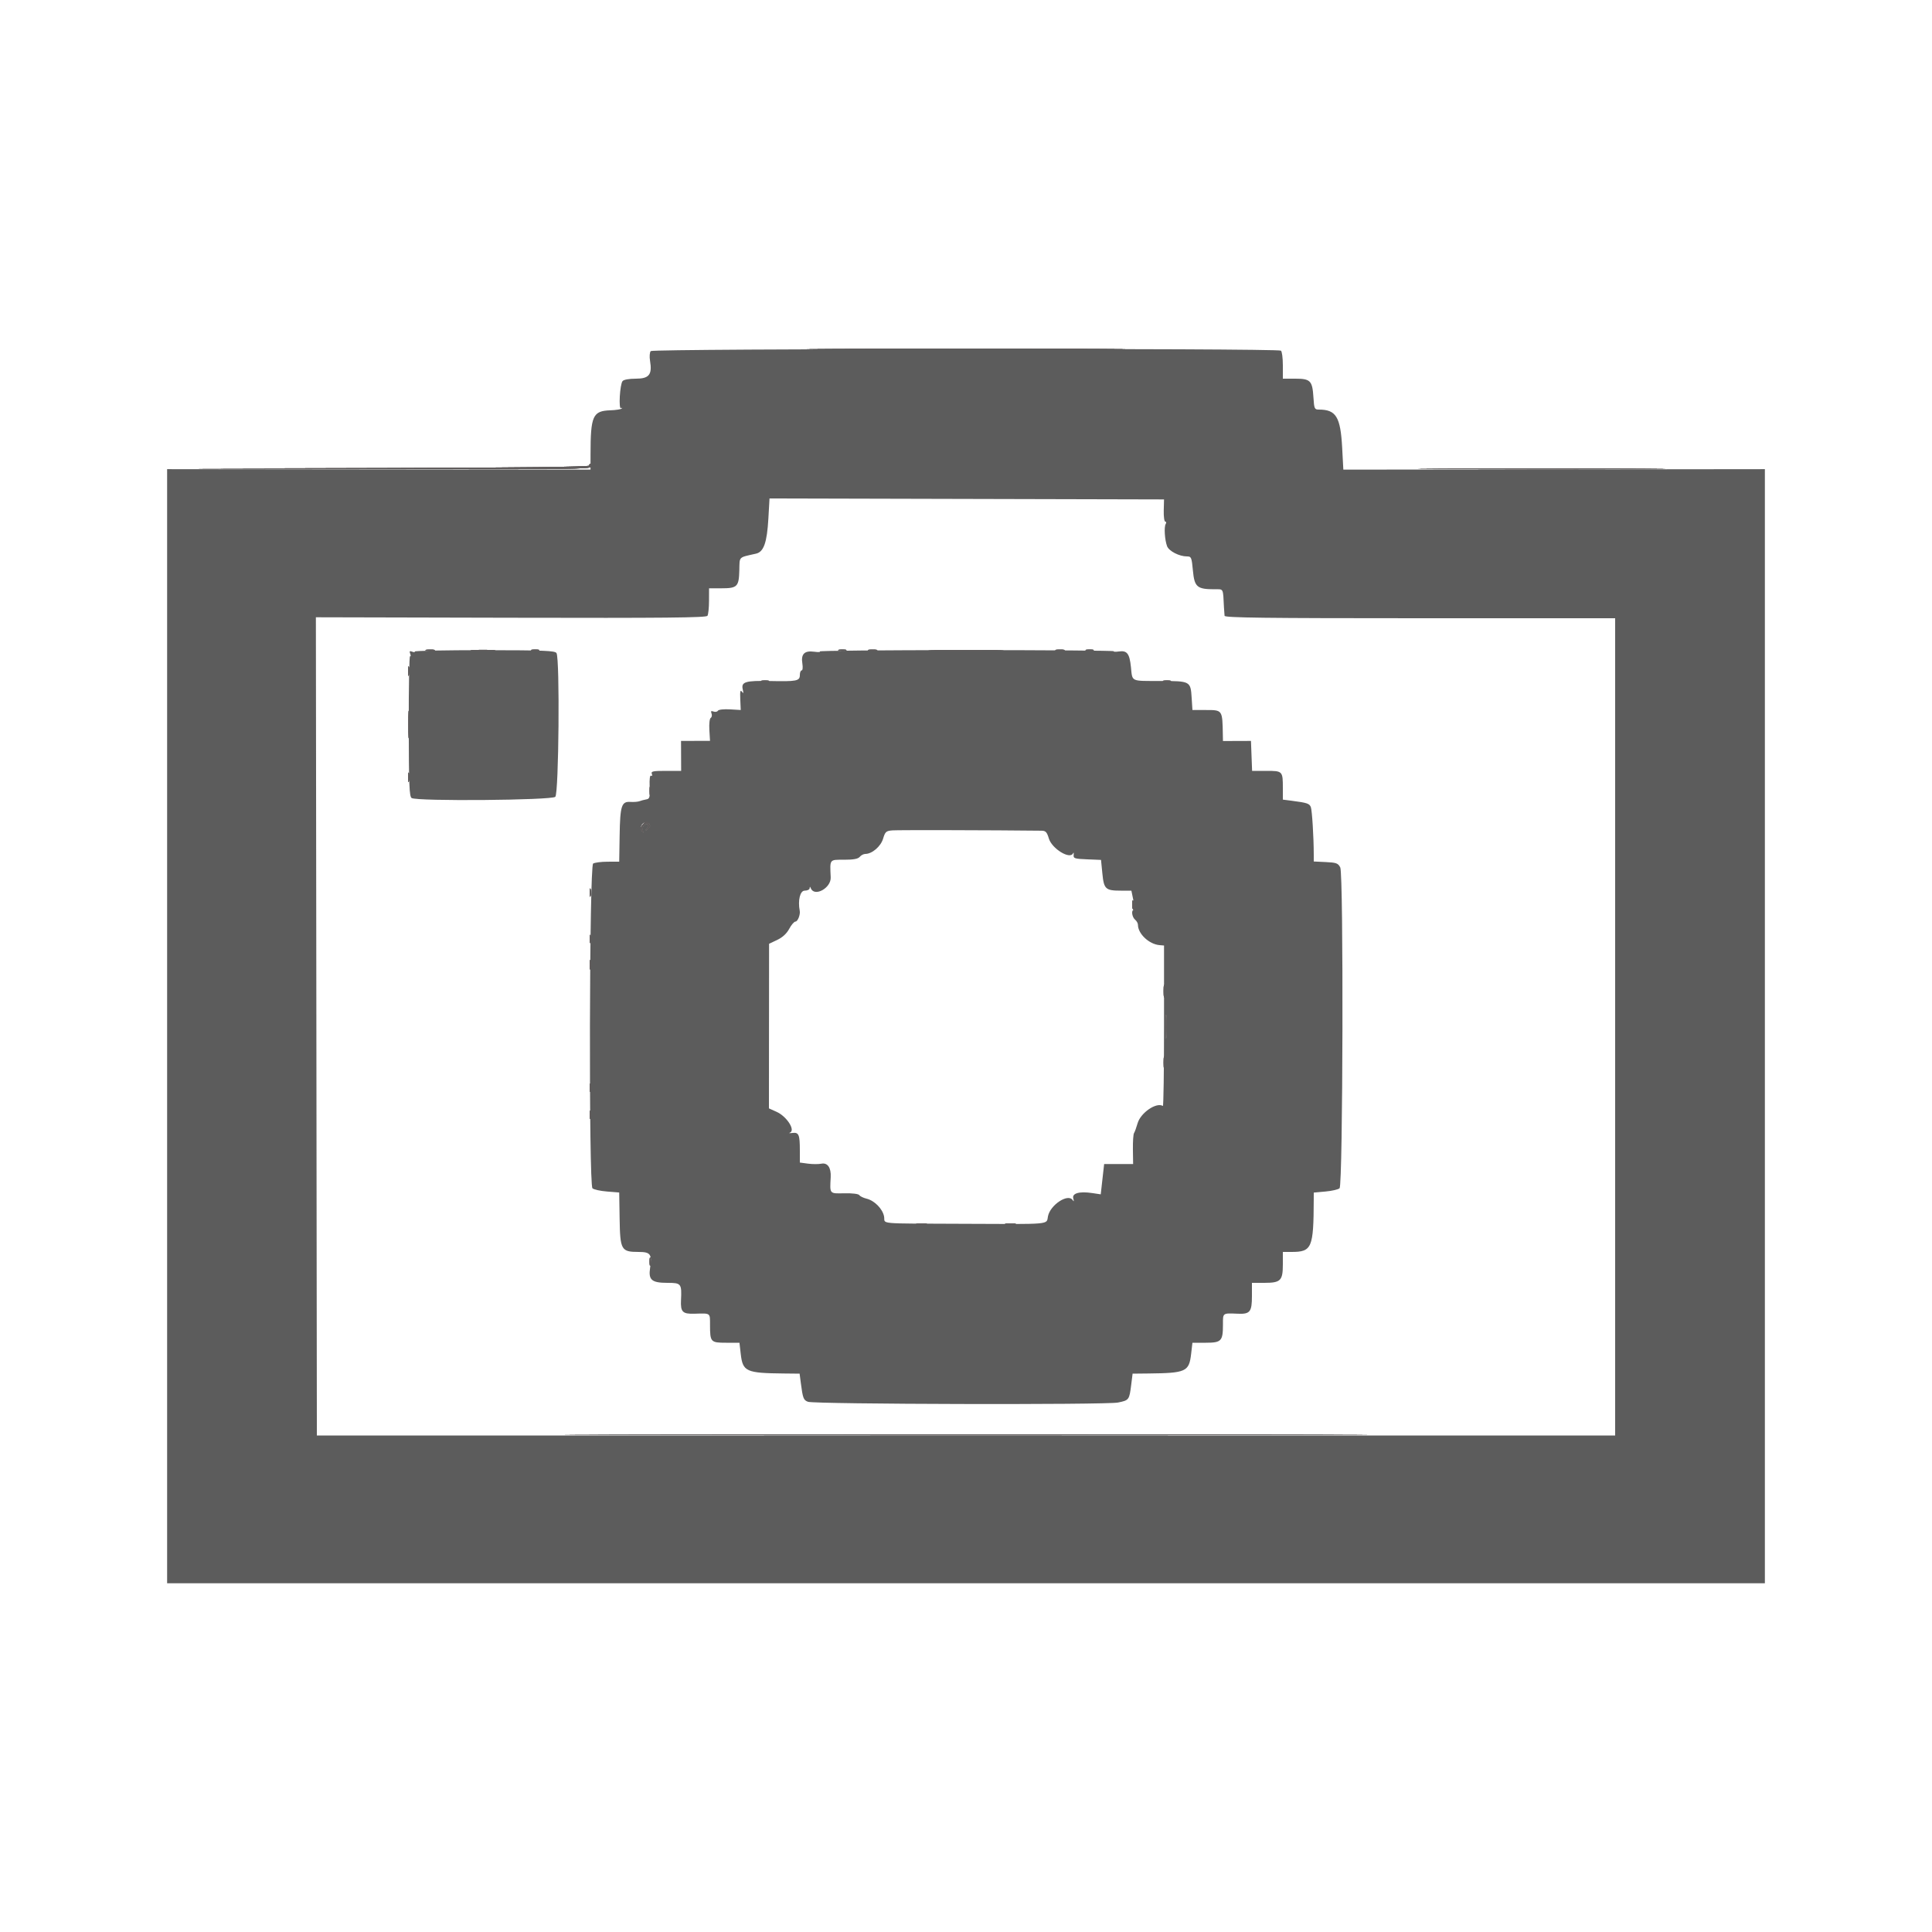 <svg id="svg" version="1.1" xmlns="http://www.w3.org/2000/svg" xmlns:xlink="http://www.w3.org/1999/xlink" width="400" height="400" viewBox="0, 0, 400,400"><g id="svgg"><path id="path0" d="M134.728 72.686 C 134.503 72.957,134.439 73.849,134.584 74.704 C 135.065 77.550,134.392 78.400,131.659 78.400 C 130.252 78.400,129.135 78.602,128.895 78.900 C 128.331 79.599,128.041 84.816,128.583 84.508 C 128.812 84.378,128.877 84.409,128.727 84.576 C 128.576 84.743,127.522 84.911,126.384 84.949 C 122.717 85.071,122.270 86.067,122.264 94.115 L 122.262 97.231 78.431 97.183 L 34.600 97.135 34.600 212.467 L 34.600 327.800 200.000 327.800 L 365.400 327.800 365.400 212.467 L 365.400 97.135 321.762 97.183 L 278.124 97.231 277.881 92.691 C 277.538 86.302,276.621 84.800,273.059 84.800 C 272.155 84.800,272.083 84.635,271.930 82.242 C 271.712 78.810,271.309 78.400,268.151 78.400 L 265.600 78.400 265.600 75.624 C 265.600 74.097,265.419 72.735,265.197 72.598 C 264.360 72.081,135.158 72.168,134.728 72.686 M240.941 105.700 C 240.909 106.965,241.055 108.000,241.265 108.000 C 241.475 108.000,241.511 108.220,241.345 108.489 C 240.973 109.090,241.143 111.797,241.633 113.087 C 242.019 114.103,244.151 115.200,245.740 115.200 C 246.650 115.200,246.722 115.373,246.984 118.172 C 247.300 121.537,247.841 122.000,251.460 122.000 C 253.376 122.000,253.201 121.660,253.410 125.800 C 253.443 126.460,253.499 127.225,253.535 127.500 C 253.587 127.896,261.981 128.000,294.000 128.000 L 334.400 128.000 334.400 212.600 L 334.400 297.200 200.002 297.200 L 65.604 297.200 65.502 212.500 L 65.400 127.800 105.778 127.897 C 137.593 127.973,146.224 127.888,146.472 127.497 C 146.646 127.224,146.791 125.830,146.795 124.400 L 146.802 121.800 149.382 121.800 C 152.646 121.800,152.982 121.462,153.069 118.088 C 153.145 115.138,152.813 115.470,156.526 114.627 C 158.124 114.265,158.803 112.333,159.085 107.351 L 159.321 103.196 200.160 103.298 L 241.000 103.400 240.941 105.700 M85.859 134.895 C 85.959 135.058,85.731 135.072,85.351 134.926 C 84.816 134.721,84.721 134.816,84.926 135.351 C 85.072 135.731,85.058 135.959,84.895 135.859 C 84.733 135.759,84.611 142.243,84.625 150.268 C 84.647 162.498,84.744 164.919,85.225 165.224 C 86.337 165.927,114.253 165.690,114.971 164.971 C 115.697 164.246,115.927 136.336,115.217 135.213 C 114.902 134.715,112.634 134.624,100.261 134.613 C 92.239 134.606,85.759 134.733,85.859 134.895 M169.717 134.873 C 169.960 135.022,169.440 135.049,168.563 134.931 C 166.540 134.660,165.800 135.410,166.123 137.403 C 166.248 138.172,166.181 138.800,165.975 138.800 C 165.769 138.800,165.600 139.230,165.600 139.757 C 165.600 140.988,164.952 141.118,159.400 140.999 C 154.325 140.890,153.415 141.171,153.777 142.733 C 153.968 143.556,153.927 143.663,153.598 143.200 C 153.279 142.751,153.196 143.153,153.267 144.800 L 153.362 147.000 151.126 146.866 C 149.858 146.790,148.778 146.912,148.632 147.148 C 148.490 147.378,148.079 147.452,147.718 147.313 C 147.228 147.125,147.125 147.228,147.313 147.718 C 147.452 148.079,147.378 148.490,147.148 148.632 C 146.912 148.778,146.790 149.861,146.866 151.136 L 147.000 153.382 144.000 153.391 L 141.000 153.400 141.012 156.500 L 141.025 159.600 137.870 159.600 C 135.182 159.600,134.750 159.692,134.953 160.221 C 135.088 160.574,135.022 160.737,134.798 160.599 C 134.554 160.448,134.442 161.302,134.503 162.864 C 134.589 165.099,134.513 165.387,133.800 165.509 C 133.360 165.585,132.730 165.751,132.400 165.879 C 132.070 166.006,131.228 166.073,130.529 166.027 C 128.677 165.905,128.388 166.802,128.288 172.996 L 128.200 178.399 125.800 178.406 C 124.480 178.409,123.130 178.583,122.800 178.792 C 122.011 179.290,121.877 245.237,122.663 246.023 C 122.918 246.278,124.268 246.578,125.663 246.690 L 128.200 246.894 128.287 252.347 C 128.390 258.809,128.614 259.200,132.217 259.200 C 134.688 259.200,135.019 259.664,134.590 262.530 C 134.220 264.997,134.926 265.600,138.185 265.600 C 141.042 265.600,141.159 265.750,140.995 269.200 C 140.880 271.622,141.319 272.064,143.770 271.992 C 147.177 271.891,147.000 271.764,147.003 274.301 C 147.007 277.867,147.127 278.000,150.336 278.000 L 153.097 278.000 153.359 280.300 C 153.780 283.981,154.448 284.286,162.275 284.366 L 165.551 284.400 165.797 286.300 C 166.213 289.508,166.360 289.893,167.296 290.227 C 168.727 290.737,229.025 290.882,231.465 290.381 C 233.765 289.910,233.812 289.847,234.209 286.663 L 234.492 284.400 237.746 284.366 C 245.546 284.285,246.183 283.995,246.609 280.326 L 246.879 278.000 249.625 278.000 C 252.878 278.000,253.200 277.660,253.200 274.226 C 253.200 271.776,253.075 271.865,256.321 271.994 C 258.805 272.093,259.200 271.593,259.200 268.351 L 259.200 265.600 261.771 265.600 C 265.147 265.600,265.600 265.147,265.600 261.771 L 265.600 259.200 267.374 259.200 C 271.622 259.200,271.960 258.406,271.995 248.356 L 272.000 246.911 274.446 246.689 C 275.792 246.567,277.097 246.263,277.346 246.014 C 278.044 245.316,278.181 180.965,277.488 179.600 C 277.040 178.719,276.685 178.586,274.490 178.481 L 272.000 178.362 271.998 176.881 C 271.995 173.328,271.648 167.742,271.392 167.097 C 271.099 166.361,270.625 166.203,267.500 165.797 L 265.600 165.551 265.600 163.208 C 265.600 159.635,265.566 159.600,262.174 159.600 L 259.234 159.600 259.117 156.500 L 259.000 153.400 256.100 153.410 L 253.200 153.420 253.178 152.210 C 253.083 146.927,253.135 147.004,249.609 147.002 L 246.881 147.000 246.722 144.501 C 246.499 141.019,246.468 141.002,240.203 140.990 C 233.986 140.978,234.473 141.213,234.144 138.069 C 233.854 135.290,233.333 134.631,231.625 134.882 C 230.974 134.977,230.506 134.953,230.583 134.828 C 230.660 134.702,216.898 134.600,200.000 134.600 C 183.102 134.600,169.475 134.723,169.717 134.873 M134.356 170.547 C 134.704 170.967,134.646 171.223,134.105 171.647 C 133.480 172.137,133.456 172.128,133.897 171.563 C 134.495 170.795,134.083 170.233,133.361 170.833 C 133.078 171.067,132.944 171.560,133.062 171.929 C 133.242 172.494,133.209 172.506,132.858 172.009 C 132.163 171.026,133.594 169.629,134.356 170.547 M215.637 171.988 C 216.496 171.998,216.756 172.274,217.153 173.602 C 217.788 175.721,221.554 178.022,222.166 176.666 C 222.282 176.410,222.337 176.560,222.288 177.000 C 222.208 177.725,222.471 177.811,225.077 177.917 L 227.955 178.034 228.231 180.831 C 228.552 184.095,228.882 184.400,232.095 184.400 L 234.242 184.400 234.652 186.400 C 234.877 187.500,234.913 188.400,234.731 188.400 C 234.168 188.400,234.367 189.874,235.000 190.400 C 235.330 190.674,235.600 191.155,235.600 191.469 C 235.600 193.333,237.910 195.502,240.087 195.682 L 241.000 195.758 241.000 212.441 C 241.000 221.616,240.893 229.058,240.762 228.977 C 239.421 228.147,236.147 230.391,235.527 232.565 C 235.270 233.464,234.937 234.380,234.786 234.600 C 234.636 234.820,234.533 236.350,234.557 238.000 L 234.600 241.000 231.600 241.000 L 228.600 241.000 228.248 244.138 L 227.896 247.275 226.129 247.010 C 223.462 246.610,221.909 247.056,222.210 248.135 C 222.385 248.760,222.346 248.846,222.069 248.446 C 221.096 247.038,217.406 249.494,216.966 251.842 C 216.641 253.571,217.891 253.459,199.800 253.376 C 181.029 253.290,183.345 253.499,183.040 251.870 C 182.741 250.280,181.059 248.568,179.400 248.167 C 178.740 248.007,178.071 247.680,177.913 247.438 C 177.743 247.180,176.472 247.023,174.813 247.056 C 171.688 247.118,171.797 247.247,171.988 243.727 C 172.095 241.753,171.344 240.671,170.047 240.931 C 169.454 241.049,168.210 241.045,167.284 240.921 L 165.600 240.695 165.600 238.180 C 165.600 234.908,165.385 234.403,164.064 234.566 C 163.479 234.638,163.232 234.615,163.517 234.516 C 164.769 234.077,162.928 231.160,160.791 230.196 L 159.200 229.479 159.214 212.439 L 159.229 195.400 160.914 194.600 C 162.022 194.074,162.874 193.286,163.400 192.301 C 163.840 191.477,164.422 190.802,164.692 190.801 C 165.161 190.800,165.730 189.368,165.577 188.574 C 165.160 186.409,165.652 184.400,166.600 184.400 C 167.150 184.400,167.614 184.175,167.632 183.900 C 167.657 183.500,167.704 183.500,167.865 183.900 C 168.618 185.766,172.088 183.868,171.988 181.645 C 171.815 177.823,171.681 178.000,174.751 178.000 C 176.708 178.000,177.646 177.827,178.000 177.400 C 178.274 177.070,178.791 176.799,179.149 176.799 C 180.552 176.795,182.352 175.253,182.835 173.640 C 183.267 172.199,183.456 172.030,184.757 171.921 C 185.847 171.830,205.741 171.873,215.637 171.988 M241.495 214.487 C 241.414 215.649,241.347 214.800,241.346 212.600 C 241.345 210.400,241.411 209.449,241.493 210.487 C 241.576 211.524,241.576 213.324,241.495 214.487 " stroke="none" fill="#5c5c5c" fill-rule="evenodd"></path><path id="path1" d="M173.300 72.300 C 187.985 72.358,212.015 72.358,226.700 72.300 C 241.385 72.242,229.370 72.194,200.000 72.194 C 170.630 72.194,158.615 72.242,173.300 72.300 M122.000 96.398 C 122.000 96.659,107.768 96.832,80.700 96.900 L 39.400 97.004 80.900 97.102 C 117.566 97.189,122.400 97.130,122.400 96.600 C 122.400 96.270,122.310 96.000,122.200 96.000 C 122.090 96.000,122.000 96.179,122.000 96.398 M298.500 97.100 C 309.885 97.159,328.515 97.159,339.900 97.100 C 351.285 97.041,341.970 96.993,319.200 96.993 C 296.430 96.993,287.115 97.041,298.500 97.100 M88.305 134.683 C 88.802 134.779,89.522 134.775,89.905 134.675 C 90.287 134.575,89.880 134.496,89.000 134.501 C 88.120 134.505,87.807 134.587,88.305 134.683 M97.900 134.695 C 99.055 134.776,100.945 134.776,102.100 134.695 C 103.255 134.614,102.310 134.548,100.000 134.548 C 97.690 134.548,96.745 134.614,97.900 134.695 M110.100 134.676 C 110.485 134.776,111.115 134.776,111.500 134.676 C 111.885 134.575,111.570 134.493,110.800 134.493 C 110.030 134.493,109.715 134.575,110.100 134.676 M173.700 134.676 C 174.085 134.776,174.715 134.776,175.100 134.676 C 175.485 134.575,175.170 134.493,174.400 134.493 C 173.630 134.493,173.315 134.575,173.700 134.676 M179.905 134.683 C 180.402 134.779,181.122 134.775,181.505 134.675 C 181.887 134.575,181.480 134.496,180.600 134.501 C 179.720 134.505,179.407 134.587,179.905 134.683 M193.700 134.699 C 197.165 134.766,202.835 134.766,206.300 134.699 C 209.765 134.633,206.930 134.578,200.000 134.578 C 193.070 134.578,190.235 134.633,193.700 134.699 M218.705 134.683 C 219.202 134.779,219.922 134.775,220.305 134.675 C 220.687 134.575,220.280 134.496,219.400 134.501 C 218.520 134.505,218.207 134.587,218.705 134.683 M224.900 134.676 C 225.285 134.776,225.915 134.776,226.300 134.676 C 226.685 134.575,226.370 134.493,225.600 134.493 C 224.830 134.493,224.515 134.575,224.900 134.676 M84.501 139.000 C 84.505 139.880,84.587 140.193,84.683 139.695 C 84.779 139.198,84.775 138.478,84.675 138.095 C 84.575 137.713,84.496 138.120,84.501 139.000 M157.700 141.076 C 158.085 141.176,158.715 141.176,159.100 141.076 C 159.485 140.975,159.170 140.893,158.400 140.893 C 157.630 140.893,157.315 140.975,157.700 141.076 M240.900 141.076 C 241.285 141.176,241.915 141.176,242.300 141.076 C 242.685 140.975,242.370 140.893,241.600 140.893 C 240.830 140.893,240.515 140.975,240.900 141.076 M84.551 150.000 C 84.551 152.530,84.616 153.565,84.696 152.300 C 84.775 151.035,84.775 148.965,84.696 147.700 C 84.616 146.435,84.551 147.470,84.551 150.000 M84.501 161.000 C 84.505 161.880,84.587 162.193,84.683 161.695 C 84.779 161.198,84.775 160.478,84.675 160.095 C 84.575 159.713,84.496 160.120,84.501 161.000 M134.501 163.800 C 134.505 164.680,134.587 164.993,134.683 164.495 C 134.779 163.998,134.775 163.278,134.675 162.895 C 134.575 162.513,134.496 162.920,134.501 163.800 M133.082 170.709 C 132.613 171.228,132.553 171.577,132.858 172.009 C 133.209 172.506,133.242 172.494,133.062 171.929 C 132.944 171.560,133.078 171.067,133.361 170.833 C 134.083 170.233,134.495 170.795,133.897 171.563 C 133.456 172.128,133.480 172.137,134.105 171.647 C 134.646 171.223,134.704 170.967,134.356 170.547 C 133.792 169.867,133.851 169.859,133.082 170.709 M122.093 184.800 C 122.093 185.570,122.175 185.885,122.276 185.500 C 122.376 185.115,122.376 184.485,122.276 184.100 C 122.175 183.715,122.093 184.030,122.093 184.800 M234.400 187.400 C 234.400 187.950,234.555 188.400,234.745 188.400 C 234.934 188.400,235.003 187.950,234.898 187.400 C 234.793 186.850,234.638 186.400,234.553 186.400 C 234.469 186.400,234.400 186.850,234.400 187.400 M122.093 194.400 C 122.093 195.170,122.175 195.485,122.276 195.100 C 122.376 194.715,122.376 194.085,122.276 193.700 C 122.175 193.315,122.093 193.630,122.093 194.400 M122.101 199.800 C 122.105 200.680,122.187 200.993,122.283 200.495 C 122.379 199.998,122.375 199.278,122.275 198.895 C 122.175 198.513,122.096 198.920,122.101 199.800 M240.920 205.200 C 240.920 206.410,240.995 206.905,241.087 206.300 C 241.178 205.695,241.178 204.705,241.087 204.100 C 240.995 203.495,240.920 203.990,240.920 205.200 M241.346 212.600 C 241.347 214.800,241.414 215.649,241.495 214.487 C 241.576 213.324,241.576 211.524,241.493 210.487 C 241.411 209.449,241.345 210.400,241.346 212.600 M240.920 220.000 C 240.920 221.210,240.995 221.705,241.087 221.100 C 241.178 220.495,241.178 219.505,241.087 218.900 C 240.995 218.295,240.920 218.790,240.920 220.000 M122.093 225.200 C 122.093 225.970,122.175 226.285,122.276 225.900 C 122.376 225.515,122.376 224.885,122.276 224.500 C 122.175 224.115,122.093 224.430,122.093 225.200 M122.093 230.800 C 122.093 231.570,122.175 231.885,122.276 231.500 C 122.376 231.115,122.376 230.485,122.276 230.100 C 122.175 229.715,122.093 230.030,122.093 230.800 M189.900 253.482 C 190.395 253.578,191.205 253.578,191.700 253.482 C 192.195 253.387,191.790 253.309,190.800 253.309 C 189.810 253.309,189.405 253.387,189.900 253.482 M208.300 253.482 C 208.795 253.578,209.605 253.578,210.100 253.482 C 210.595 253.387,210.190 253.309,209.200 253.309 C 208.210 253.309,207.805 253.387,208.300 253.482 M134.493 261.200 C 134.493 261.970,134.575 262.285,134.676 261.900 C 134.776 261.515,134.776 260.885,134.676 260.500 C 134.575 260.115,134.493 260.430,134.493 261.200 M132.700 297.100 C 169.715 297.156,230.285 297.156,267.300 297.100 C 304.315 297.044,274.030 296.998,200.000 296.998 C 125.970 296.998,95.685 297.044,132.700 297.100 " stroke="none" fill="#605c5c" fill-rule="evenodd"></path><path id="path2" d="M173.300 72.300 C 187.985 72.358,212.015 72.358,226.700 72.300 C 241.385 72.242,229.370 72.194,200.000 72.194 C 170.630 72.194,158.615 72.242,173.300 72.300 M122.000 96.398 C 122.000 96.659,107.768 96.832,80.700 96.900 L 39.400 97.004 80.900 97.102 C 117.566 97.189,122.400 97.130,122.400 96.600 C 122.400 96.270,122.310 96.000,122.200 96.000 C 122.090 96.000,122.000 96.179,122.000 96.398 M298.500 97.100 C 309.885 97.159,328.515 97.159,339.900 97.100 C 351.285 97.041,341.970 96.993,319.200 96.993 C 296.430 96.993,287.115 97.041,298.500 97.100 M88.305 134.683 C 88.802 134.779,89.522 134.775,89.905 134.675 C 90.287 134.575,89.880 134.496,89.000 134.501 C 88.120 134.505,87.807 134.587,88.305 134.683 M97.900 134.695 C 99.055 134.776,100.945 134.776,102.100 134.695 C 103.255 134.614,102.310 134.548,100.000 134.548 C 97.690 134.548,96.745 134.614,97.900 134.695 M110.100 134.676 C 110.485 134.776,111.115 134.776,111.500 134.676 C 111.885 134.575,111.570 134.493,110.800 134.493 C 110.030 134.493,109.715 134.575,110.100 134.676 M173.700 134.676 C 174.085 134.776,174.715 134.776,175.100 134.676 C 175.485 134.575,175.170 134.493,174.400 134.493 C 173.630 134.493,173.315 134.575,173.700 134.676 M179.905 134.683 C 180.402 134.779,181.122 134.775,181.505 134.675 C 181.887 134.575,181.480 134.496,180.600 134.501 C 179.720 134.505,179.407 134.587,179.905 134.683 M193.700 134.699 C 197.165 134.766,202.835 134.766,206.300 134.699 C 209.765 134.633,206.930 134.578,200.000 134.578 C 193.070 134.578,190.235 134.633,193.700 134.699 M218.705 134.683 C 219.202 134.779,219.922 134.775,220.305 134.675 C 220.687 134.575,220.280 134.496,219.400 134.501 C 218.520 134.505,218.207 134.587,218.705 134.683 M224.900 134.676 C 225.285 134.776,225.915 134.776,226.300 134.676 C 226.685 134.575,226.370 134.493,225.600 134.493 C 224.830 134.493,224.515 134.575,224.900 134.676 M84.501 139.000 C 84.505 139.880,84.587 140.193,84.683 139.695 C 84.779 139.198,84.775 138.478,84.675 138.095 C 84.575 137.713,84.496 138.120,84.501 139.000 M157.700 141.076 C 158.085 141.176,158.715 141.176,159.100 141.076 C 159.485 140.975,159.170 140.893,158.400 140.893 C 157.630 140.893,157.315 140.975,157.700 141.076 M240.900 141.076 C 241.285 141.176,241.915 141.176,242.300 141.076 C 242.685 140.975,242.370 140.893,241.600 140.893 C 240.830 140.893,240.515 140.975,240.900 141.076 M84.551 150.000 C 84.551 152.530,84.616 153.565,84.696 152.300 C 84.775 151.035,84.775 148.965,84.696 147.700 C 84.616 146.435,84.551 147.470,84.551 150.000 M84.501 161.000 C 84.505 161.880,84.587 162.193,84.683 161.695 C 84.779 161.198,84.775 160.478,84.675 160.095 C 84.575 159.713,84.496 160.120,84.501 161.000 M134.501 163.800 C 134.505 164.680,134.587 164.993,134.683 164.495 C 134.779 163.998,134.775 163.278,134.675 162.895 C 134.575 162.513,134.496 162.920,134.501 163.800 M133.082 170.709 C 132.613 171.228,132.553 171.577,132.858 172.009 C 133.209 172.506,133.242 172.494,133.062 171.929 C 132.944 171.560,133.078 171.067,133.361 170.833 C 134.083 170.233,134.495 170.795,133.897 171.563 C 133.456 172.128,133.480 172.137,134.105 171.647 C 134.646 171.223,134.704 170.967,134.356 170.547 C 133.792 169.867,133.851 169.859,133.082 170.709 M122.093 184.800 C 122.093 185.570,122.175 185.885,122.276 185.500 C 122.376 185.115,122.376 184.485,122.276 184.100 C 122.175 183.715,122.093 184.030,122.093 184.800 M234.400 187.400 C 234.400 187.950,234.555 188.400,234.745 188.400 C 234.934 188.400,235.003 187.950,234.898 187.400 C 234.793 186.850,234.638 186.400,234.553 186.400 C 234.469 186.400,234.400 186.850,234.400 187.400 M122.093 194.400 C 122.093 195.170,122.175 195.485,122.276 195.100 C 122.376 194.715,122.376 194.085,122.276 193.700 C 122.175 193.315,122.093 193.630,122.093 194.400 M122.101 199.800 C 122.105 200.680,122.187 200.993,122.283 200.495 C 122.379 199.998,122.375 199.278,122.275 198.895 C 122.175 198.513,122.096 198.920,122.101 199.800 M240.920 205.200 C 240.920 206.410,240.995 206.905,241.087 206.300 C 241.178 205.695,241.178 204.705,241.087 204.100 C 240.995 203.495,240.920 203.990,240.920 205.200 M241.346 212.600 C 241.347 214.800,241.414 215.649,241.495 214.487 C 241.576 213.324,241.576 211.524,241.493 210.487 C 241.411 209.449,241.345 210.400,241.346 212.600 M240.920 220.000 C 240.920 221.210,240.995 221.705,241.087 221.100 C 241.178 220.495,241.178 219.505,241.087 218.900 C 240.995 218.295,240.920 218.790,240.920 220.000 M122.093 225.200 C 122.093 225.970,122.175 226.285,122.276 225.900 C 122.376 225.515,122.376 224.885,122.276 224.500 C 122.175 224.115,122.093 224.430,122.093 225.200 M122.093 230.800 C 122.093 231.570,122.175 231.885,122.276 231.500 C 122.376 231.115,122.376 230.485,122.276 230.100 C 122.175 229.715,122.093 230.030,122.093 230.800 M189.900 253.482 C 190.395 253.578,191.205 253.578,191.700 253.482 C 192.195 253.387,191.790 253.309,190.800 253.309 C 189.810 253.309,189.405 253.387,189.900 253.482 M208.300 253.482 C 208.795 253.578,209.605 253.578,210.100 253.482 C 210.595 253.387,210.190 253.309,209.200 253.309 C 208.210 253.309,207.805 253.387,208.300 253.482 M134.493 261.200 C 134.493 261.970,134.575 262.285,134.676 261.900 C 134.776 261.515,134.776 260.885,134.676 260.500 C 134.575 260.115,134.493 260.430,134.493 261.200 M132.700 297.100 C 169.715 297.156,230.285 297.156,267.300 297.100 C 304.315 297.044,274.030 296.998,200.000 296.998 C 125.970 296.998,95.685 297.044,132.700 297.100 " stroke="none" fill="#605c5c" fill-rule="evenodd"></path><path id="path3" d="M173.300 72.300 C 187.985 72.358,212.015 72.358,226.700 72.300 C 241.385 72.242,229.370 72.194,200.000 72.194 C 170.630 72.194,158.615 72.242,173.300 72.300 M122.000 96.398 C 122.000 96.659,107.768 96.832,80.700 96.900 L 39.400 97.004 80.900 97.102 C 117.566 97.189,122.400 97.130,122.400 96.600 C 122.400 96.270,122.310 96.000,122.200 96.000 C 122.090 96.000,122.000 96.179,122.000 96.398 M298.500 97.100 C 309.885 97.159,328.515 97.159,339.900 97.100 C 351.285 97.041,341.970 96.993,319.200 96.993 C 296.430 96.993,287.115 97.041,298.500 97.100 M88.305 134.683 C 88.802 134.779,89.522 134.775,89.905 134.675 C 90.287 134.575,89.880 134.496,89.000 134.501 C 88.120 134.505,87.807 134.587,88.305 134.683 M97.900 134.695 C 99.055 134.776,100.945 134.776,102.100 134.695 C 103.255 134.614,102.310 134.548,100.000 134.548 C 97.690 134.548,96.745 134.614,97.900 134.695 M110.100 134.676 C 110.485 134.776,111.115 134.776,111.500 134.676 C 111.885 134.575,111.570 134.493,110.800 134.493 C 110.030 134.493,109.715 134.575,110.100 134.676 M173.700 134.676 C 174.085 134.776,174.715 134.776,175.100 134.676 C 175.485 134.575,175.170 134.493,174.400 134.493 C 173.630 134.493,173.315 134.575,173.700 134.676 M179.905 134.683 C 180.402 134.779,181.122 134.775,181.505 134.675 C 181.887 134.575,181.480 134.496,180.600 134.501 C 179.720 134.505,179.407 134.587,179.905 134.683 M193.700 134.699 C 197.165 134.766,202.835 134.766,206.300 134.699 C 209.765 134.633,206.930 134.578,200.000 134.578 C 193.070 134.578,190.235 134.633,193.700 134.699 M218.705 134.683 C 219.202 134.779,219.922 134.775,220.305 134.675 C 220.687 134.575,220.280 134.496,219.400 134.501 C 218.520 134.505,218.207 134.587,218.705 134.683 M224.900 134.676 C 225.285 134.776,225.915 134.776,226.300 134.676 C 226.685 134.575,226.370 134.493,225.600 134.493 C 224.830 134.493,224.515 134.575,224.900 134.676 M84.501 139.000 C 84.505 139.880,84.587 140.193,84.683 139.695 C 84.779 139.198,84.775 138.478,84.675 138.095 C 84.575 137.713,84.496 138.120,84.501 139.000 M157.700 141.076 C 158.085 141.176,158.715 141.176,159.100 141.076 C 159.485 140.975,159.170 140.893,158.400 140.893 C 157.630 140.893,157.315 140.975,157.700 141.076 M240.900 141.076 C 241.285 141.176,241.915 141.176,242.300 141.076 C 242.685 140.975,242.370 140.893,241.600 140.893 C 240.830 140.893,240.515 140.975,240.900 141.076 M84.551 150.000 C 84.551 152.530,84.616 153.565,84.696 152.300 C 84.775 151.035,84.775 148.965,84.696 147.700 C 84.616 146.435,84.551 147.470,84.551 150.000 M84.501 161.000 C 84.505 161.880,84.587 162.193,84.683 161.695 C 84.779 161.198,84.775 160.478,84.675 160.095 C 84.575 159.713,84.496 160.120,84.501 161.000 M134.501 163.800 C 134.505 164.680,134.587 164.993,134.683 164.495 C 134.779 163.998,134.775 163.278,134.675 162.895 C 134.575 162.513,134.496 162.920,134.501 163.800 M133.082 170.709 C 132.613 171.228,132.553 171.577,132.858 172.009 C 133.209 172.506,133.242 172.494,133.062 171.929 C 132.944 171.560,133.078 171.067,133.361 170.833 C 134.083 170.233,134.495 170.795,133.897 171.563 C 133.456 172.128,133.480 172.137,134.105 171.647 C 134.646 171.223,134.704 170.967,134.356 170.547 C 133.792 169.867,133.851 169.859,133.082 170.709 M122.093 184.800 C 122.093 185.570,122.175 185.885,122.276 185.500 C 122.376 185.115,122.376 184.485,122.276 184.100 C 122.175 183.715,122.093 184.030,122.093 184.800 M234.400 187.400 C 234.400 187.950,234.555 188.400,234.745 188.400 C 234.934 188.400,235.003 187.950,234.898 187.400 C 234.793 186.850,234.638 186.400,234.553 186.400 C 234.469 186.400,234.400 186.850,234.400 187.400 M122.093 194.400 C 122.093 195.170,122.175 195.485,122.276 195.100 C 122.376 194.715,122.376 194.085,122.276 193.700 C 122.175 193.315,122.093 193.630,122.093 194.400 M122.101 199.800 C 122.105 200.680,122.187 200.993,122.283 200.495 C 122.379 199.998,122.375 199.278,122.275 198.895 C 122.175 198.513,122.096 198.920,122.101 199.800 M240.920 205.200 C 240.920 206.410,240.995 206.905,241.087 206.300 C 241.178 205.695,241.178 204.705,241.087 204.100 C 240.995 203.495,240.920 203.990,240.920 205.200 M241.346 212.600 C 241.347 214.800,241.414 215.649,241.495 214.487 C 241.576 213.324,241.576 211.524,241.493 210.487 C 241.411 209.449,241.345 210.400,241.346 212.600 M240.920 220.000 C 240.920 221.210,240.995 221.705,241.087 221.100 C 241.178 220.495,241.178 219.505,241.087 218.900 C 240.995 218.295,240.920 218.790,240.920 220.000 M122.093 225.200 C 122.093 225.970,122.175 226.285,122.276 225.900 C 122.376 225.515,122.376 224.885,122.276 224.500 C 122.175 224.115,122.093 224.430,122.093 225.200 M122.093 230.800 C 122.093 231.570,122.175 231.885,122.276 231.500 C 122.376 231.115,122.376 230.485,122.276 230.100 C 122.175 229.715,122.093 230.030,122.093 230.800 M189.900 253.482 C 190.395 253.578,191.205 253.578,191.700 253.482 C 192.195 253.387,191.790 253.309,190.800 253.309 C 189.810 253.309,189.405 253.387,189.900 253.482 M208.300 253.482 C 208.795 253.578,209.605 253.578,210.100 253.482 C 210.595 253.387,210.190 253.309,209.200 253.309 C 208.210 253.309,207.805 253.387,208.300 253.482 M134.493 261.200 C 134.493 261.970,134.575 262.285,134.676 261.900 C 134.776 261.515,134.776 260.885,134.676 260.500 C 134.575 260.115,134.493 260.430,134.493 261.200 M132.700 297.100 C 169.715 297.156,230.285 297.156,267.300 297.100 C 304.315 297.044,274.030 296.998,200.000 296.998 C 125.970 296.998,95.685 297.044,132.700 297.100 " stroke="none" fill="#605c5c" fill-rule="evenodd"></path><path id="path4" d="M173.300 72.300 C 187.985 72.358,212.015 72.358,226.700 72.300 C 241.385 72.242,229.370 72.194,200.000 72.194 C 170.630 72.194,158.615 72.242,173.300 72.300 M122.000 96.398 C 122.000 96.659,107.768 96.832,80.700 96.900 L 39.400 97.004 80.900 97.102 C 117.566 97.189,122.400 97.130,122.400 96.600 C 122.400 96.270,122.310 96.000,122.200 96.000 C 122.090 96.000,122.000 96.179,122.000 96.398 M298.500 97.100 C 309.885 97.159,328.515 97.159,339.900 97.100 C 351.285 97.041,341.970 96.993,319.200 96.993 C 296.430 96.993,287.115 97.041,298.500 97.100 M88.305 134.683 C 88.802 134.779,89.522 134.775,89.905 134.675 C 90.287 134.575,89.880 134.496,89.000 134.501 C 88.120 134.505,87.807 134.587,88.305 134.683 M97.900 134.695 C 99.055 134.776,100.945 134.776,102.100 134.695 C 103.255 134.614,102.310 134.548,100.000 134.548 C 97.690 134.548,96.745 134.614,97.900 134.695 M110.100 134.676 C 110.485 134.776,111.115 134.776,111.500 134.676 C 111.885 134.575,111.570 134.493,110.800 134.493 C 110.030 134.493,109.715 134.575,110.100 134.676 M173.700 134.676 C 174.085 134.776,174.715 134.776,175.100 134.676 C 175.485 134.575,175.170 134.493,174.400 134.493 C 173.630 134.493,173.315 134.575,173.700 134.676 M179.905 134.683 C 180.402 134.779,181.122 134.775,181.505 134.675 C 181.887 134.575,181.480 134.496,180.600 134.501 C 179.720 134.505,179.407 134.587,179.905 134.683 M193.700 134.699 C 197.165 134.766,202.835 134.766,206.300 134.699 C 209.765 134.633,206.930 134.578,200.000 134.578 C 193.070 134.578,190.235 134.633,193.700 134.699 M218.705 134.683 C 219.202 134.779,219.922 134.775,220.305 134.675 C 220.687 134.575,220.280 134.496,219.400 134.501 C 218.520 134.505,218.207 134.587,218.705 134.683 M224.900 134.676 C 225.285 134.776,225.915 134.776,226.300 134.676 C 226.685 134.575,226.370 134.493,225.600 134.493 C 224.830 134.493,224.515 134.575,224.900 134.676 M84.501 139.000 C 84.505 139.880,84.587 140.193,84.683 139.695 C 84.779 139.198,84.775 138.478,84.675 138.095 C 84.575 137.713,84.496 138.120,84.501 139.000 M157.700 141.076 C 158.085 141.176,158.715 141.176,159.100 141.076 C 159.485 140.975,159.170 140.893,158.400 140.893 C 157.630 140.893,157.315 140.975,157.700 141.076 M240.900 141.076 C 241.285 141.176,241.915 141.176,242.300 141.076 C 242.685 140.975,242.370 140.893,241.600 140.893 C 240.830 140.893,240.515 140.975,240.900 141.076 M84.551 150.000 C 84.551 152.530,84.616 153.565,84.696 152.300 C 84.775 151.035,84.775 148.965,84.696 147.700 C 84.616 146.435,84.551 147.470,84.551 150.000 M84.501 161.000 C 84.505 161.880,84.587 162.193,84.683 161.695 C 84.779 161.198,84.775 160.478,84.675 160.095 C 84.575 159.713,84.496 160.120,84.501 161.000 M134.501 163.800 C 134.505 164.680,134.587 164.993,134.683 164.495 C 134.779 163.998,134.775 163.278,134.675 162.895 C 134.575 162.513,134.496 162.920,134.501 163.800 M133.082 170.709 C 132.613 171.228,132.553 171.577,132.858 172.009 C 133.209 172.506,133.242 172.494,133.062 171.929 C 132.944 171.560,133.078 171.067,133.361 170.833 C 134.083 170.233,134.495 170.795,133.897 171.563 C 133.456 172.128,133.480 172.137,134.105 171.647 C 134.646 171.223,134.704 170.967,134.356 170.547 C 133.792 169.867,133.851 169.859,133.082 170.709 M122.093 184.800 C 122.093 185.570,122.175 185.885,122.276 185.500 C 122.376 185.115,122.376 184.485,122.276 184.100 C 122.175 183.715,122.093 184.030,122.093 184.800 M234.400 187.400 C 234.400 187.950,234.555 188.400,234.745 188.400 C 234.934 188.400,235.003 187.950,234.898 187.400 C 234.793 186.850,234.638 186.400,234.553 186.400 C 234.469 186.400,234.400 186.850,234.400 187.400 M122.093 194.400 C 122.093 195.170,122.175 195.485,122.276 195.100 C 122.376 194.715,122.376 194.085,122.276 193.700 C 122.175 193.315,122.093 193.630,122.093 194.400 M122.101 199.800 C 122.105 200.680,122.187 200.993,122.283 200.495 C 122.379 199.998,122.375 199.278,122.275 198.895 C 122.175 198.513,122.096 198.920,122.101 199.800 M240.920 205.200 C 240.920 206.410,240.995 206.905,241.087 206.300 C 241.178 205.695,241.178 204.705,241.087 204.100 C 240.995 203.495,240.920 203.990,240.920 205.200 M241.346 212.600 C 241.347 214.800,241.414 215.649,241.495 214.487 C 241.576 213.324,241.576 211.524,241.493 210.487 C 241.411 209.449,241.345 210.400,241.346 212.600 M240.920 220.000 C 240.920 221.210,240.995 221.705,241.087 221.100 C 241.178 220.495,241.178 219.505,241.087 218.900 C 240.995 218.295,240.920 218.790,240.920 220.000 M122.093 225.200 C 122.093 225.970,122.175 226.285,122.276 225.900 C 122.376 225.515,122.376 224.885,122.276 224.500 C 122.175 224.115,122.093 224.430,122.093 225.200 M122.093 230.800 C 122.093 231.570,122.175 231.885,122.276 231.500 C 122.376 231.115,122.376 230.485,122.276 230.100 C 122.175 229.715,122.093 230.030,122.093 230.800 M189.900 253.482 C 190.395 253.578,191.205 253.578,191.700 253.482 C 192.195 253.387,191.790 253.309,190.800 253.309 C 189.810 253.309,189.405 253.387,189.900 253.482 M208.300 253.482 C 208.795 253.578,209.605 253.578,210.100 253.482 C 210.595 253.387,210.190 253.309,209.200 253.309 C 208.210 253.309,207.805 253.387,208.300 253.482 M134.493 261.200 C 134.493 261.970,134.575 262.285,134.676 261.900 C 134.776 261.515,134.776 260.885,134.676 260.500 C 134.575 260.115,134.493 260.430,134.493 261.200 M132.700 297.100 C 169.715 297.156,230.285 297.156,267.300 297.100 C 304.315 297.044,274.030 296.998,200.000 296.998 C 125.970 296.998,95.685 297.044,132.700 297.100 " stroke="none" fill="#605c5c" fill-rule="evenodd"></path></g></svg>